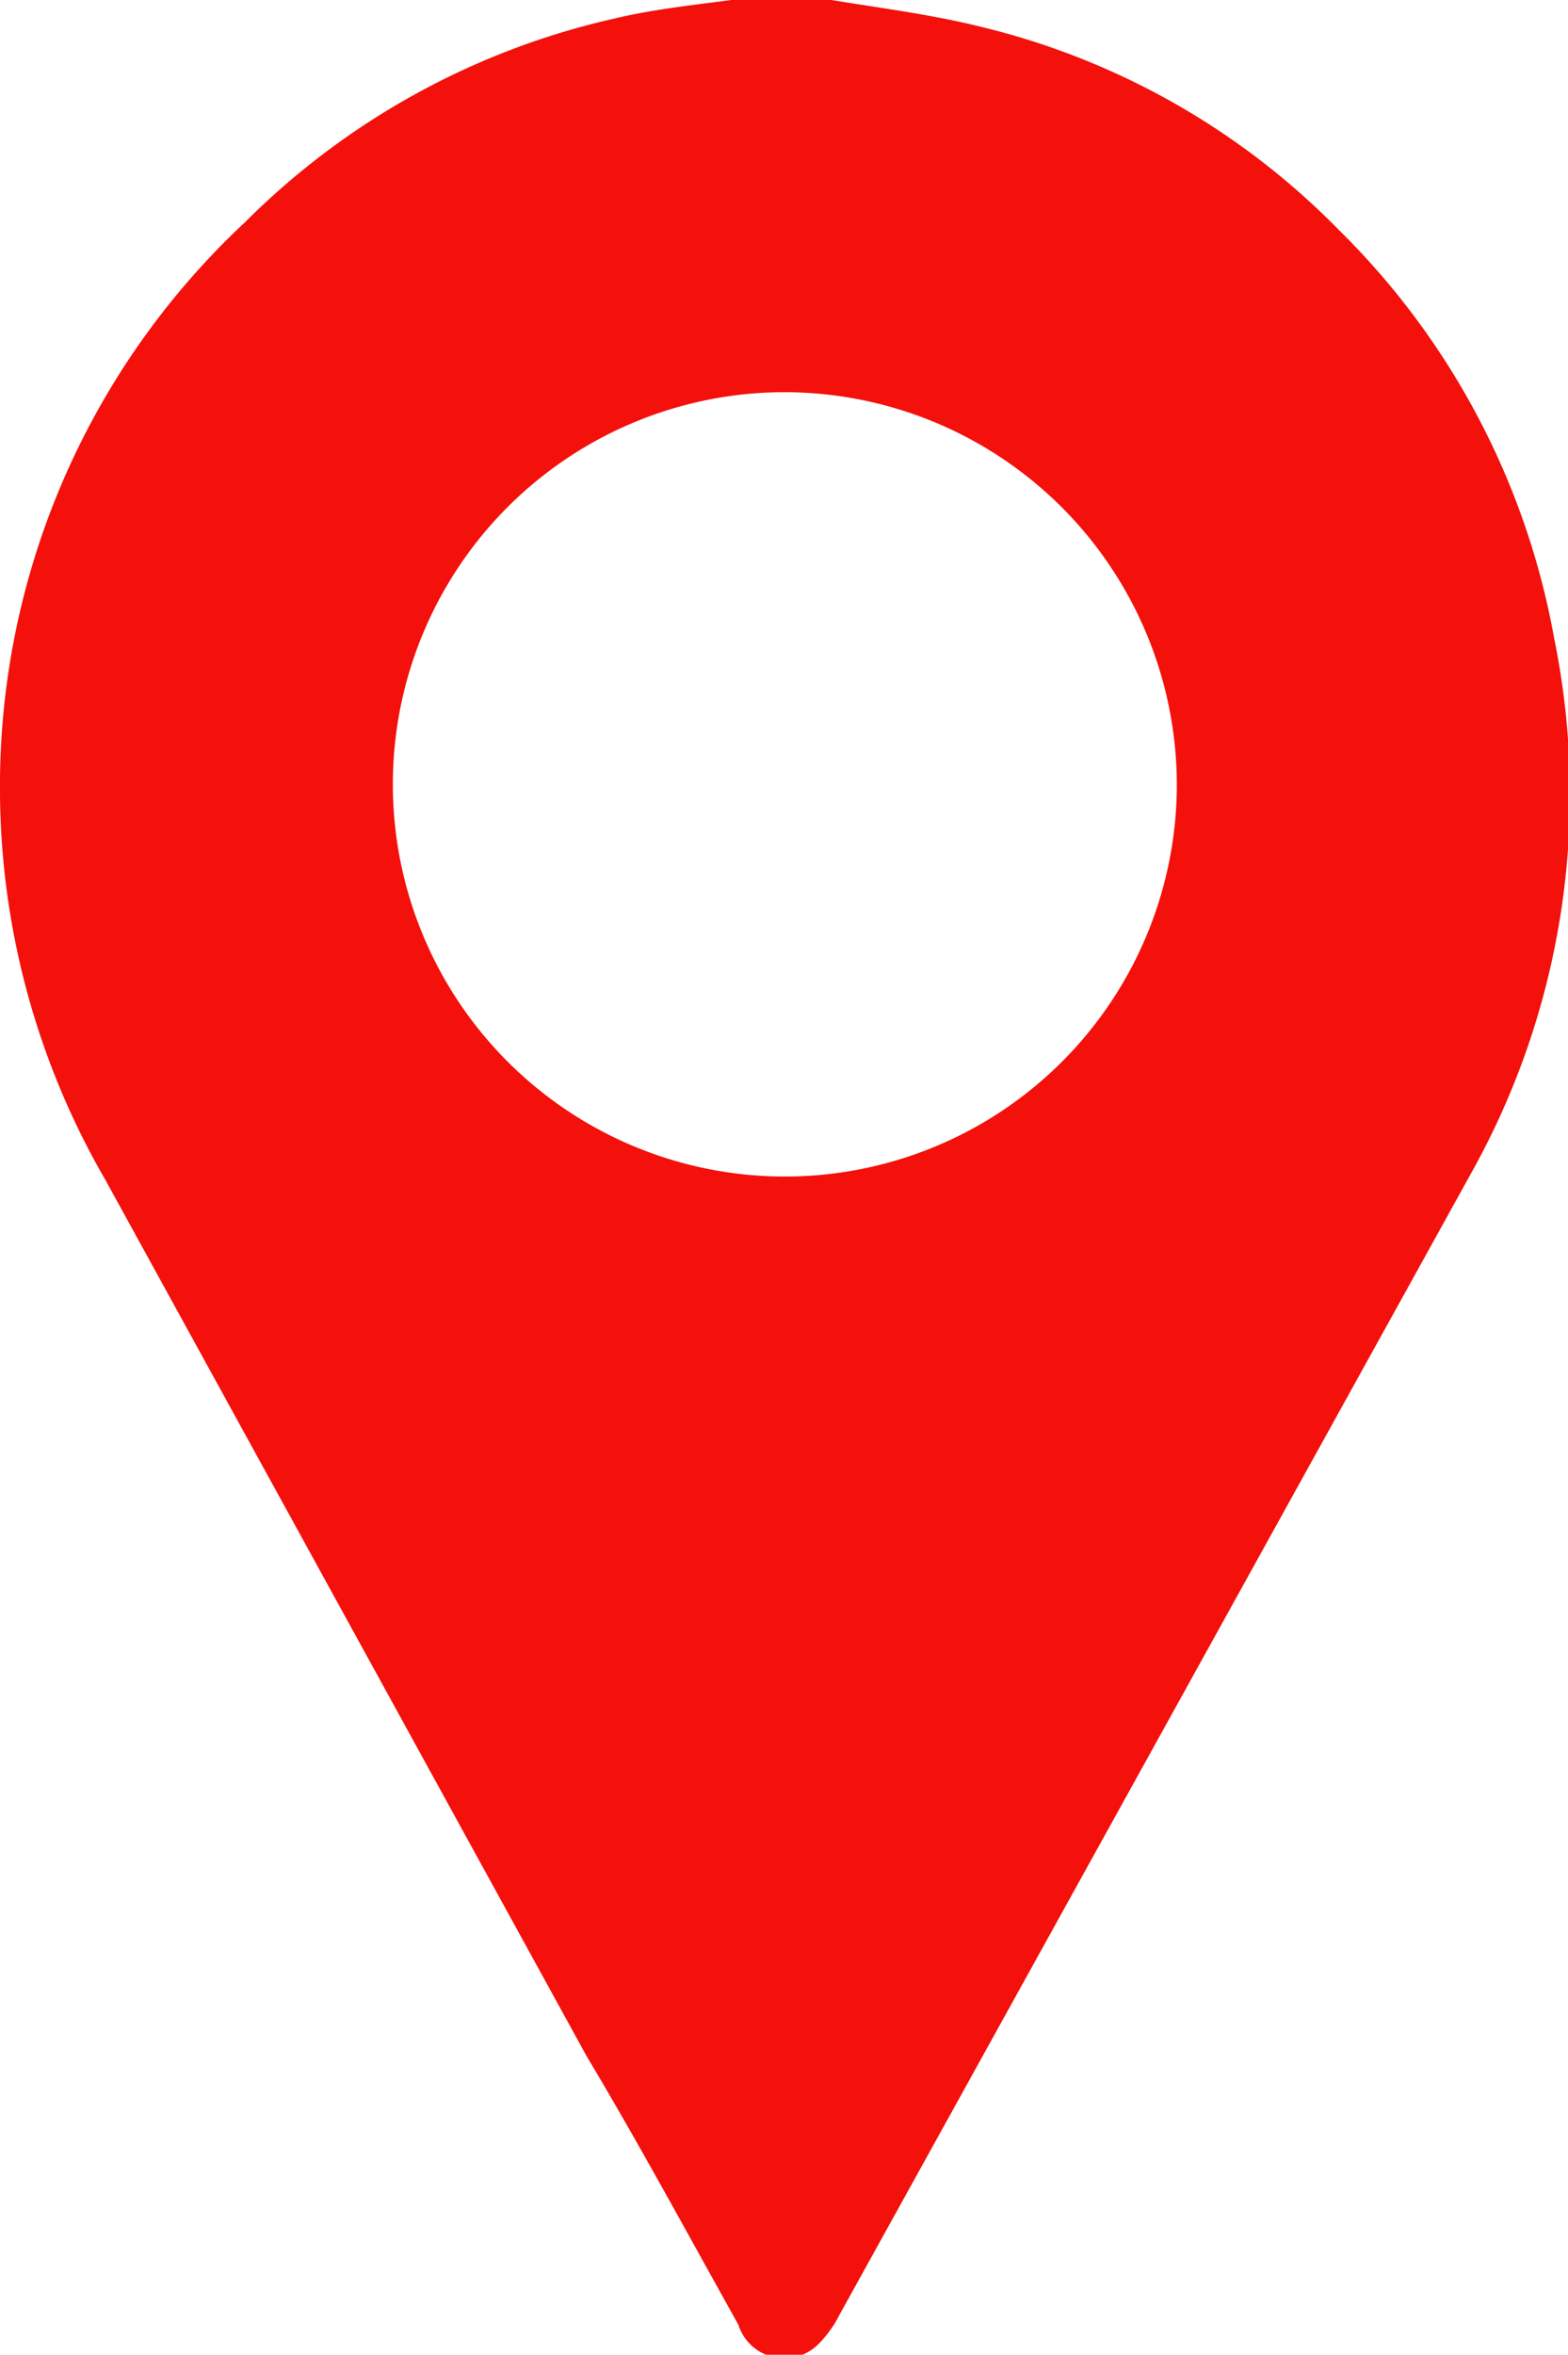 <svg id="Layer_1" data-name="Layer 1" xmlns="http://www.w3.org/2000/svg" viewBox="0 0 19.2 28.82"><defs><style>.cls-1{fill:#f4100b;}</style></defs><path class="cls-1" d="M15,3.77c.61.1,1.24.18,1.84.33a9.13,9.13,0,0,1,4.37,2.48,9.33,9.33,0,0,1,2.64,5,9.5,9.5,0,0,1-1,6.52l-7.75,14a1.39,1.39,0,0,1-.24.34.59.59,0,0,1-1-.22C13.24,31.11,12.64,30,12,28.93L6.11,18.21a9.56,9.56,0,0,1-1.29-4.72,9.44,9.44,0,0,1,3-7A9.28,9.28,0,0,1,12.33,4c.5-.12,1-.17,1.52-.24Zm-.53,4.8a4.8,4.8,0,1,0,4.76,4.85A4.81,4.81,0,0,0,14.45,8.57Z" transform="translate(-4.82 -3.77)"/></svg>